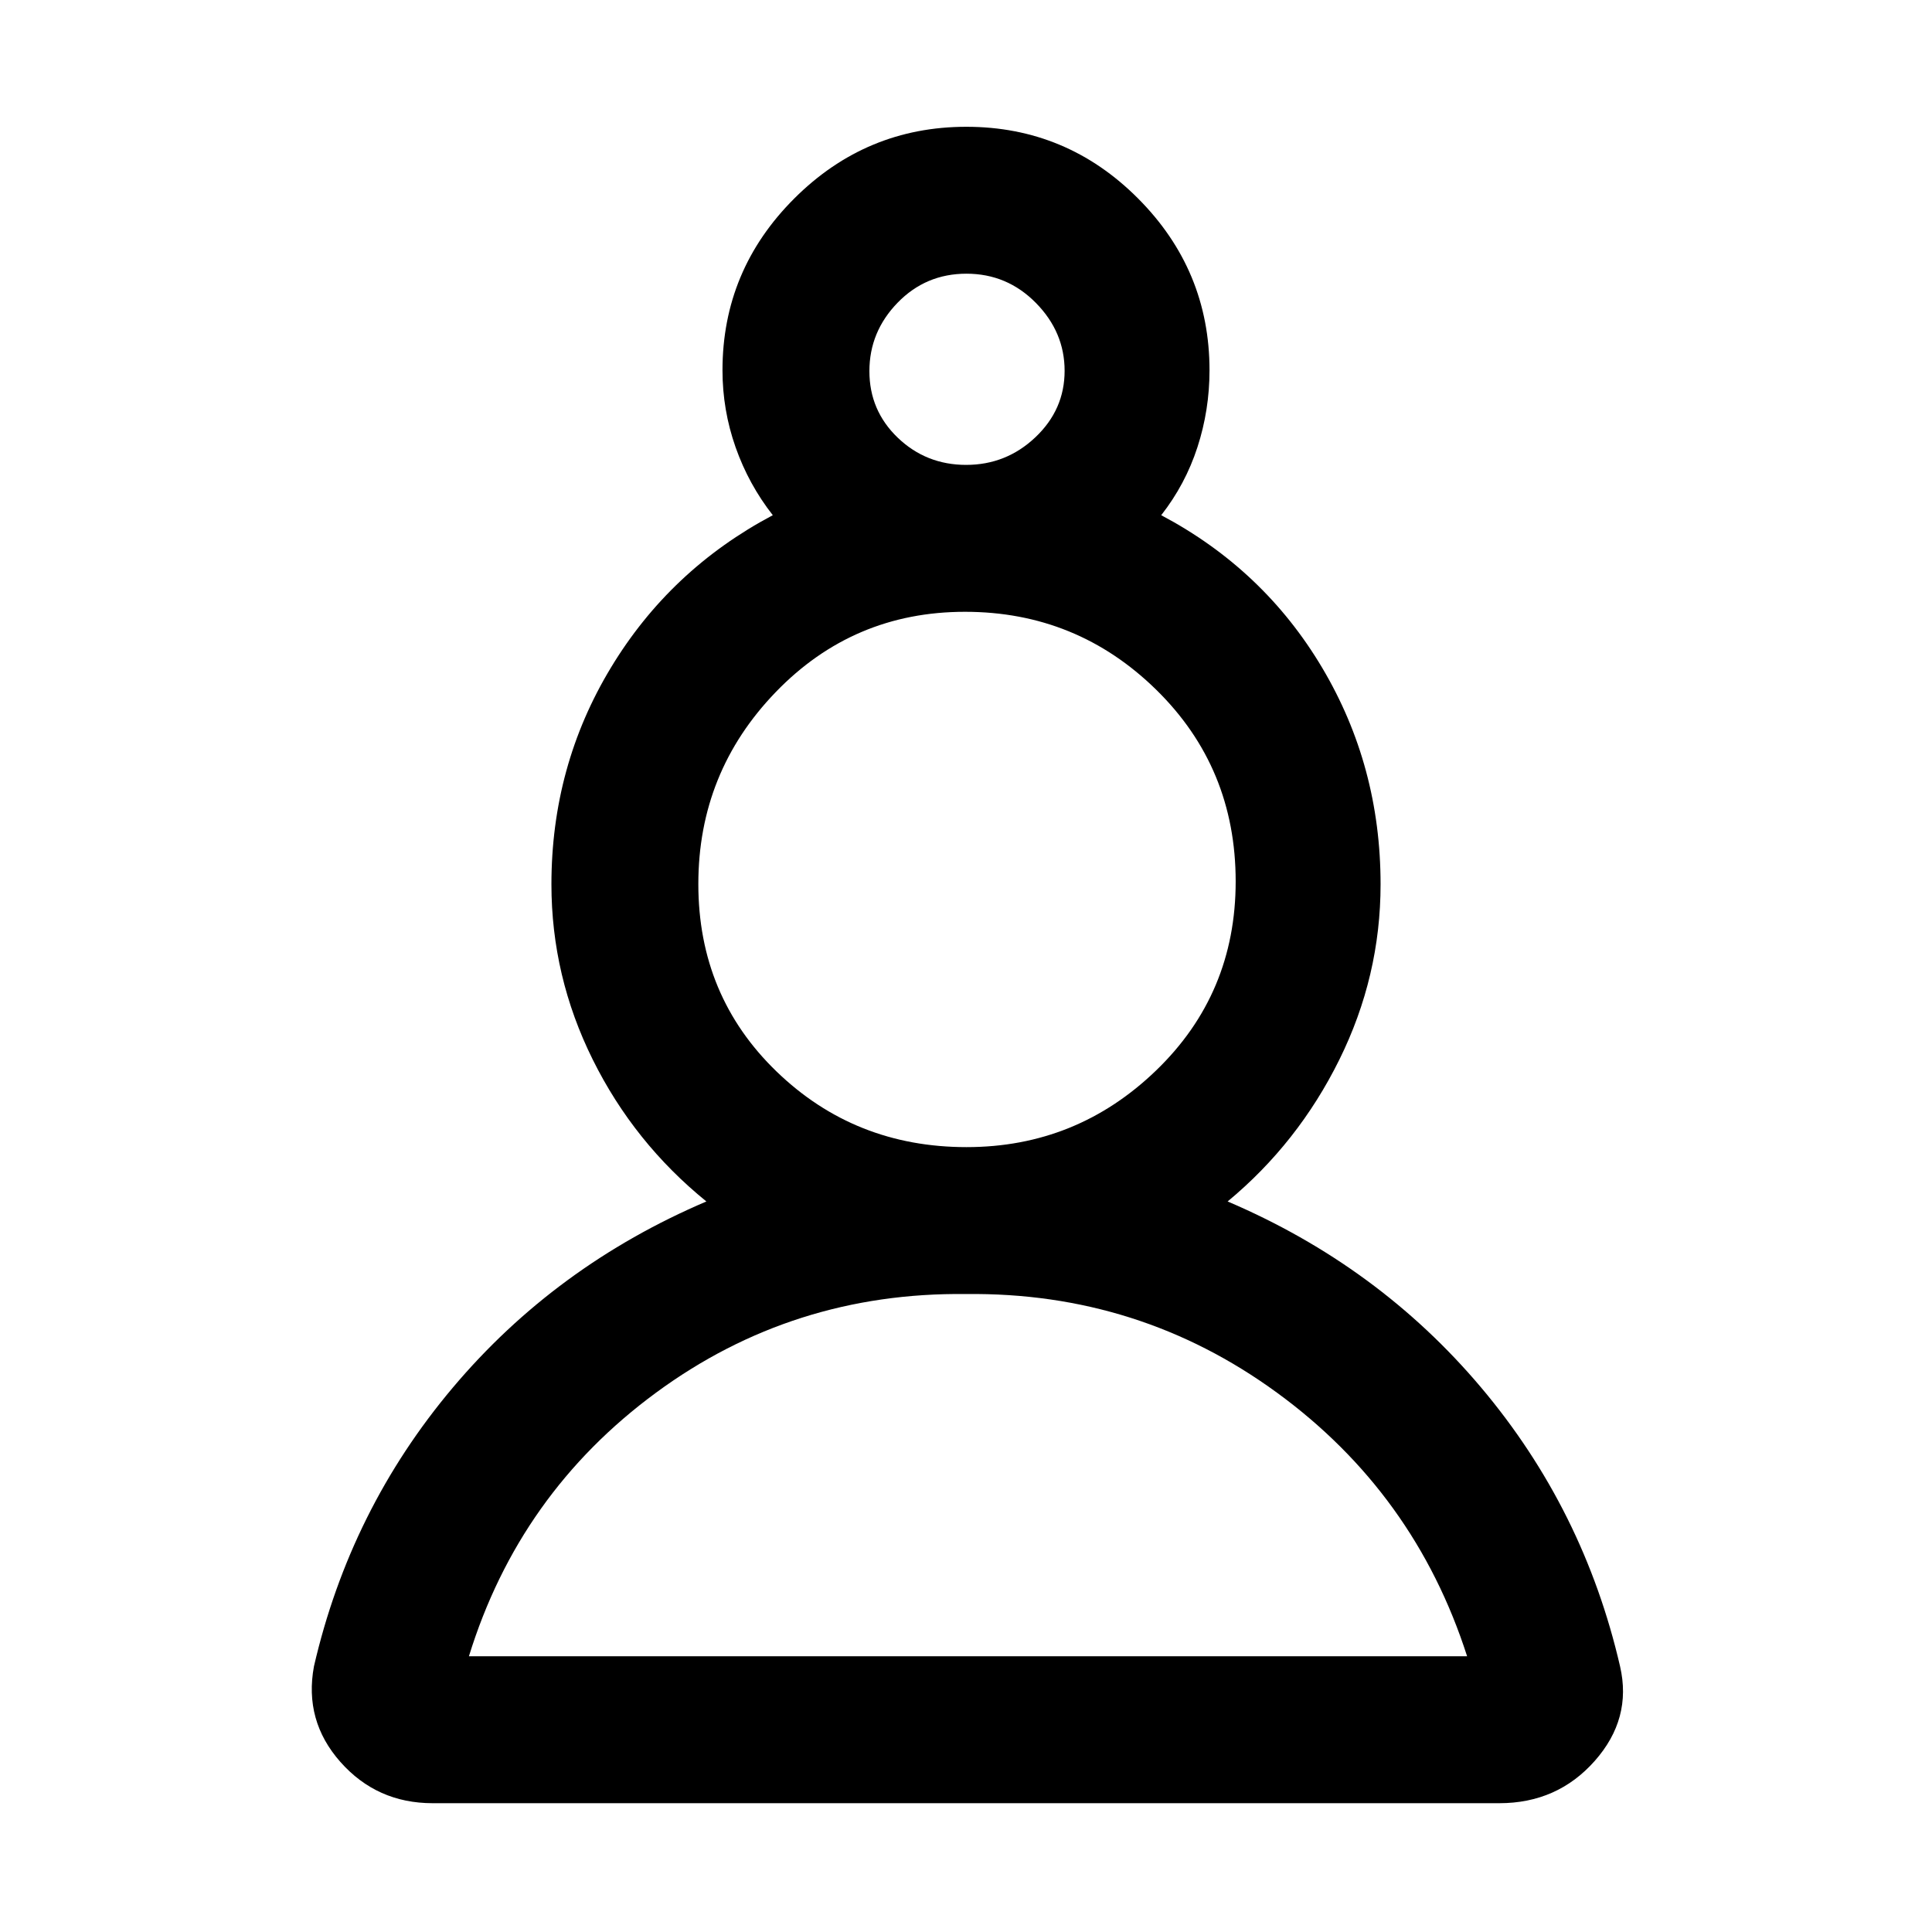 <svg xmlns="http://www.w3.org/2000/svg" height="48" viewBox="0 -960 960 960" width="48"><path d="M215-64q-27.71 0-45.86-20.5Q151-105 156-132q18-78 69-138.5T351-363q-35.97-29.18-56.48-70.52Q274-474.87 274-520.59q0-58.74 29.5-107.57Q333-677 384-704q-12-15.31-18.5-33.79Q359-756.27 359-776q0-49.75 35.68-85.38Q430.35-897 480.18-897q49.82 0 85.32 35.62Q601-825.75 601-776q0 19.73-6 38.21T577-704q51 27 80 75.84 29 48.83 29 107.57 0 45.72-20.5 87.16Q645-392 610-363q75 32 126 92.5T805-132q6 26-12.59 47T745-64H215Zm265-253q-86-1-154 49t-93 131h496q-26-81-94.5-131T480-317Zm.29-73q54.71 0 94.21-38.13Q614-466.25 614-522q0-56.58-39.5-95.29Q535-656 479.5-656t-94 39.85Q347-576.29 347-520.71q0 55.59 38.88 93.15Q424.75-390 480.29-390Zm-.2-339q19.91 0 34.41-13.74 14.5-13.73 14.5-33 0-19.26-14.29-33.76-14.29-14.5-34.5-14.5T446-809.57q-14 14.43-14 33.99 0 19.56 14.09 33.07 14.09 13.51 34 13.51Zm-.09-47Zm0 639Zm0-386Z"/></svg>